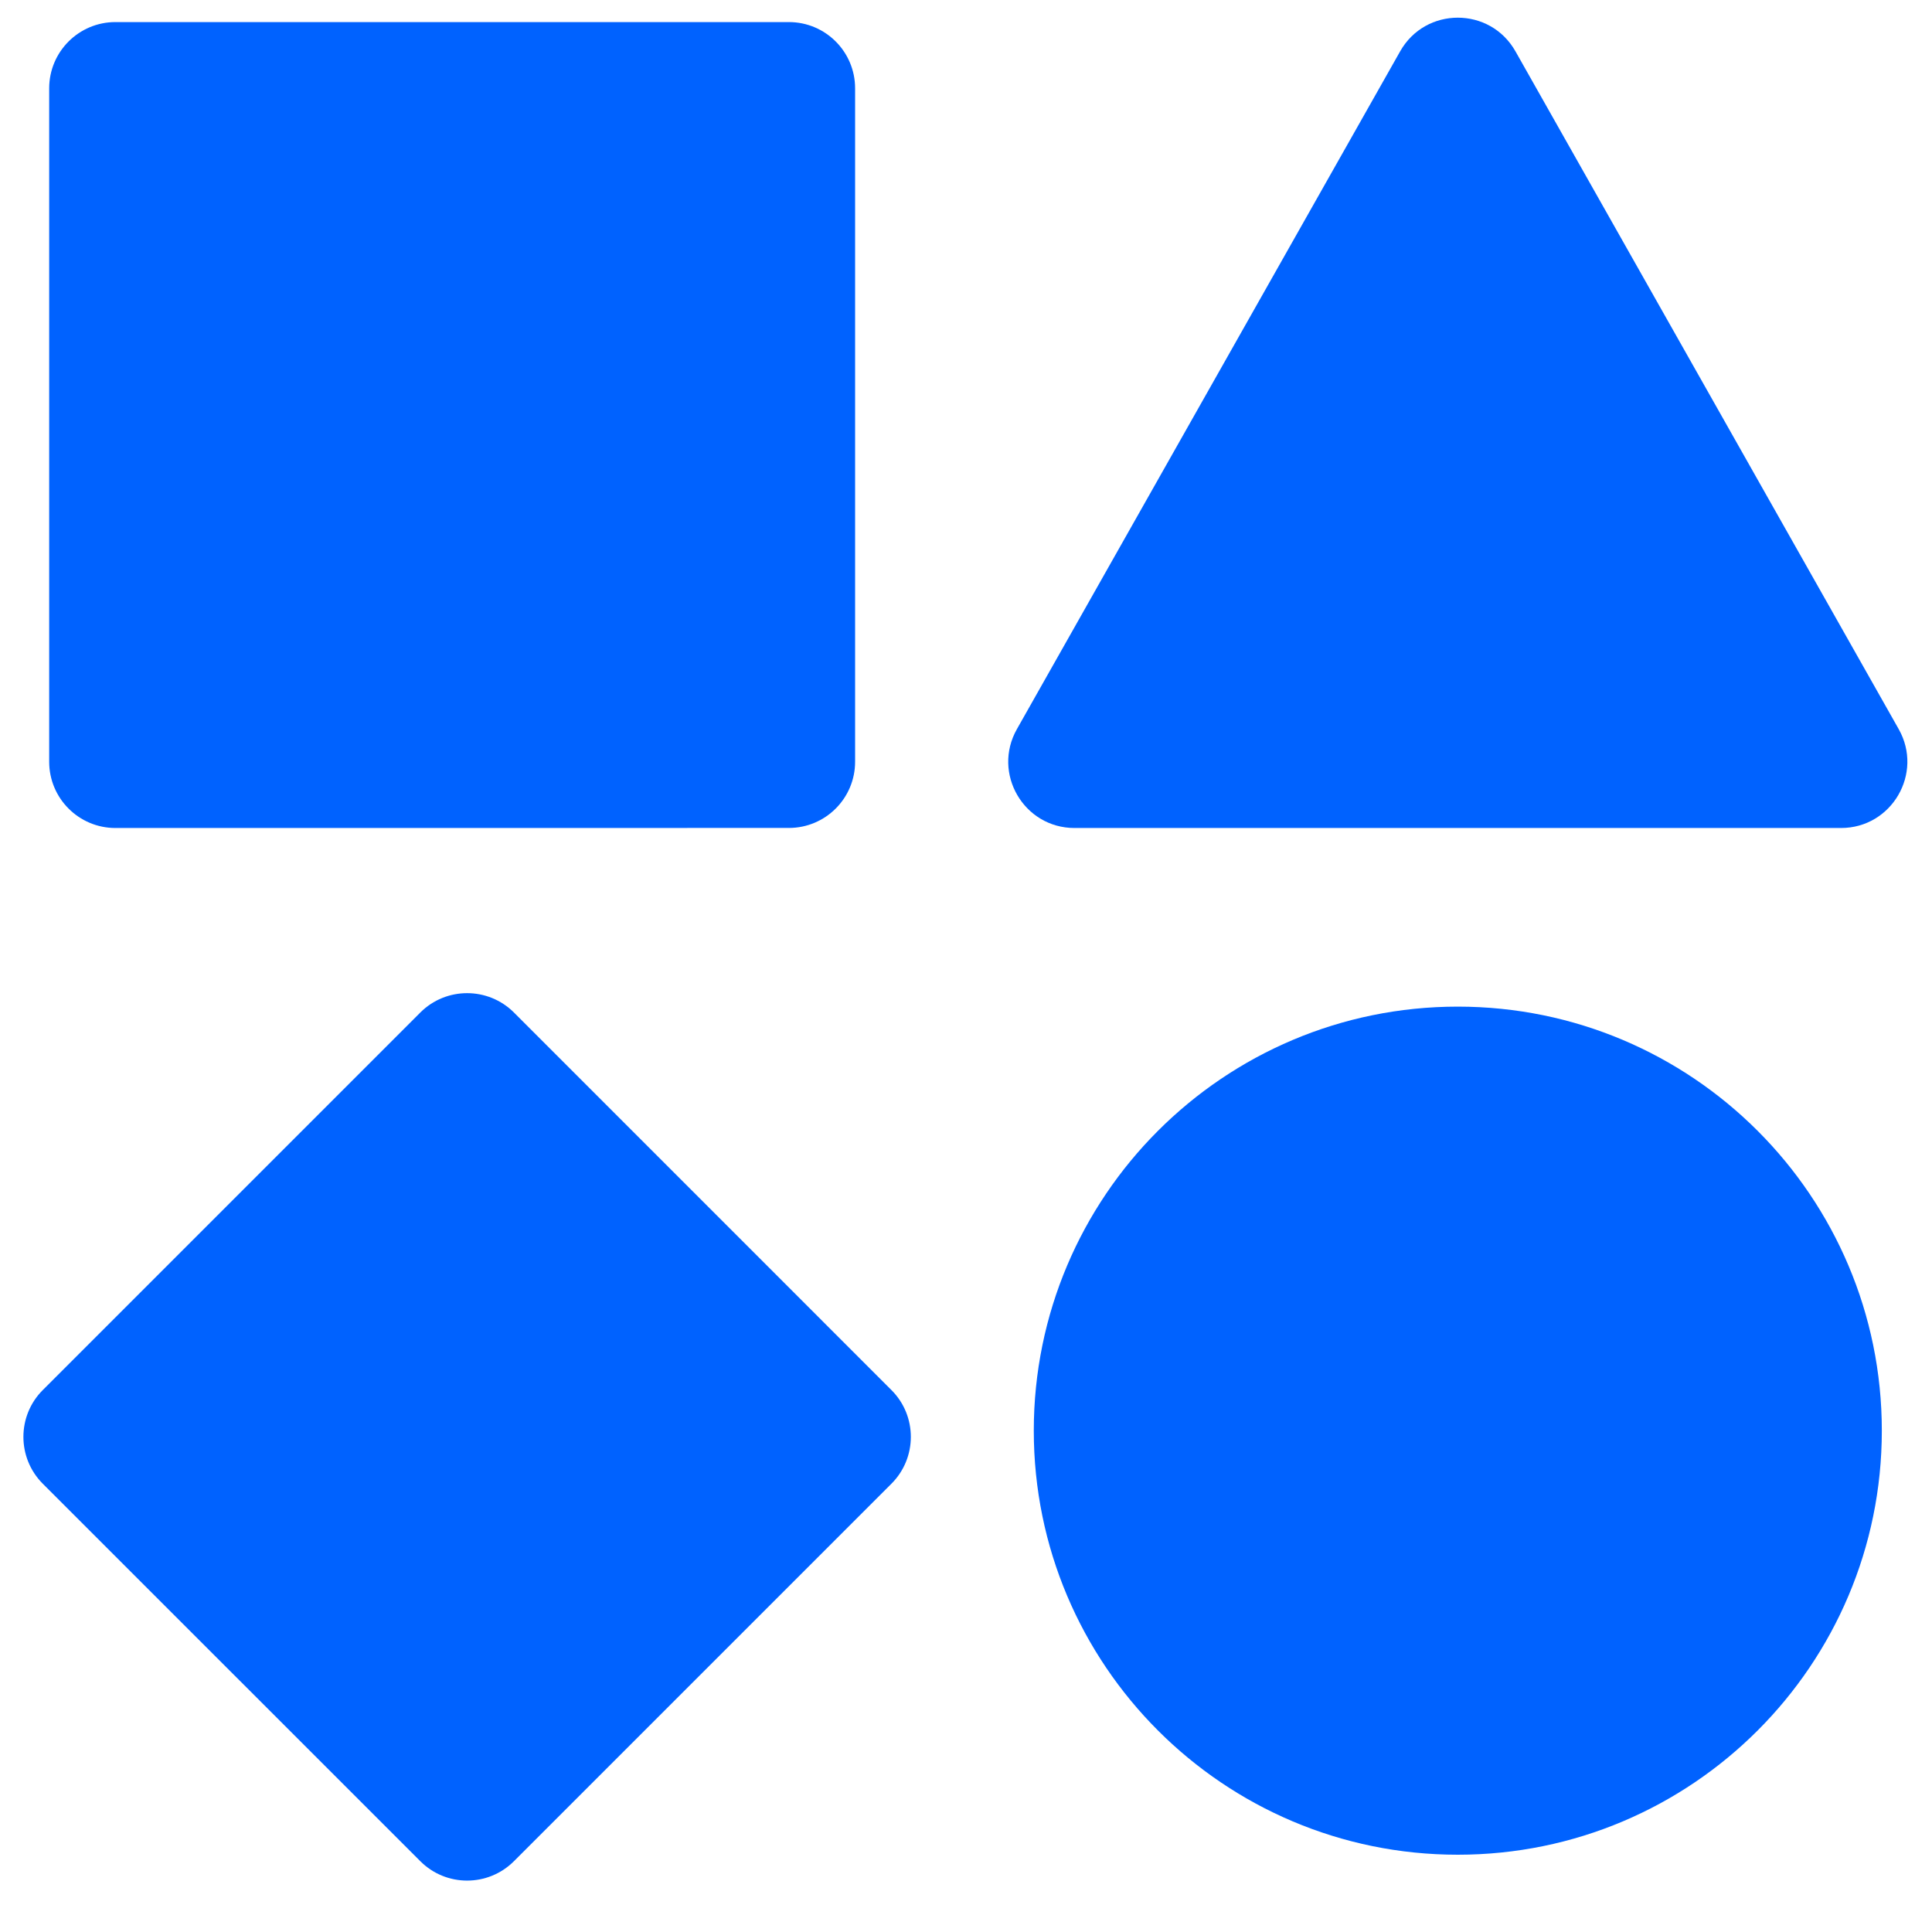 <svg width="35" height="35" viewBox="0 0 35 35" fill="none" xmlns="http://www.w3.org/2000/svg">
<path d="M18.728 25.918C18.728 21.675 22.167 18.236 26.409 18.236C30.652 18.236 34.091 21.675 34.091 25.918C34.091 30.16 30.652 33.6 26.409 33.6C22.167 33.6 18.728 30.16 18.728 25.918Z" fill="#0062FF"/>
<path d="M19.466 15C18.547 15 17.97 14.009 18.422 13.209L25.365 0.93C25.824 0.117 26.994 0.117 27.454 0.93L34.397 13.209C34.849 14.009 34.271 15 33.352 15L19.466 15Z" fill="#0062FF"/>
<path d="M7.614 18.343C8.082 17.875 8.842 17.875 9.311 18.343L16.149 25.182C16.618 25.65 16.618 26.41 16.149 26.879L9.311 33.717C8.842 34.186 8.082 34.186 7.614 33.717L0.775 26.879C0.307 26.41 0.307 25.65 0.775 25.182L7.614 18.343Z" fill="#0062FF"/>
<path d="M0.891 1.6C0.891 0.937 1.428 0.4 2.091 0.4L14.291 0.4C14.954 0.4 15.491 0.937 15.491 1.6L15.491 13.8C15.491 14.462 14.954 14.999 14.291 14.999L2.091 15C1.428 15 0.891 14.462 0.891 13.8L0.891 1.6Z" fill="#0062FF"/>
</svg>
